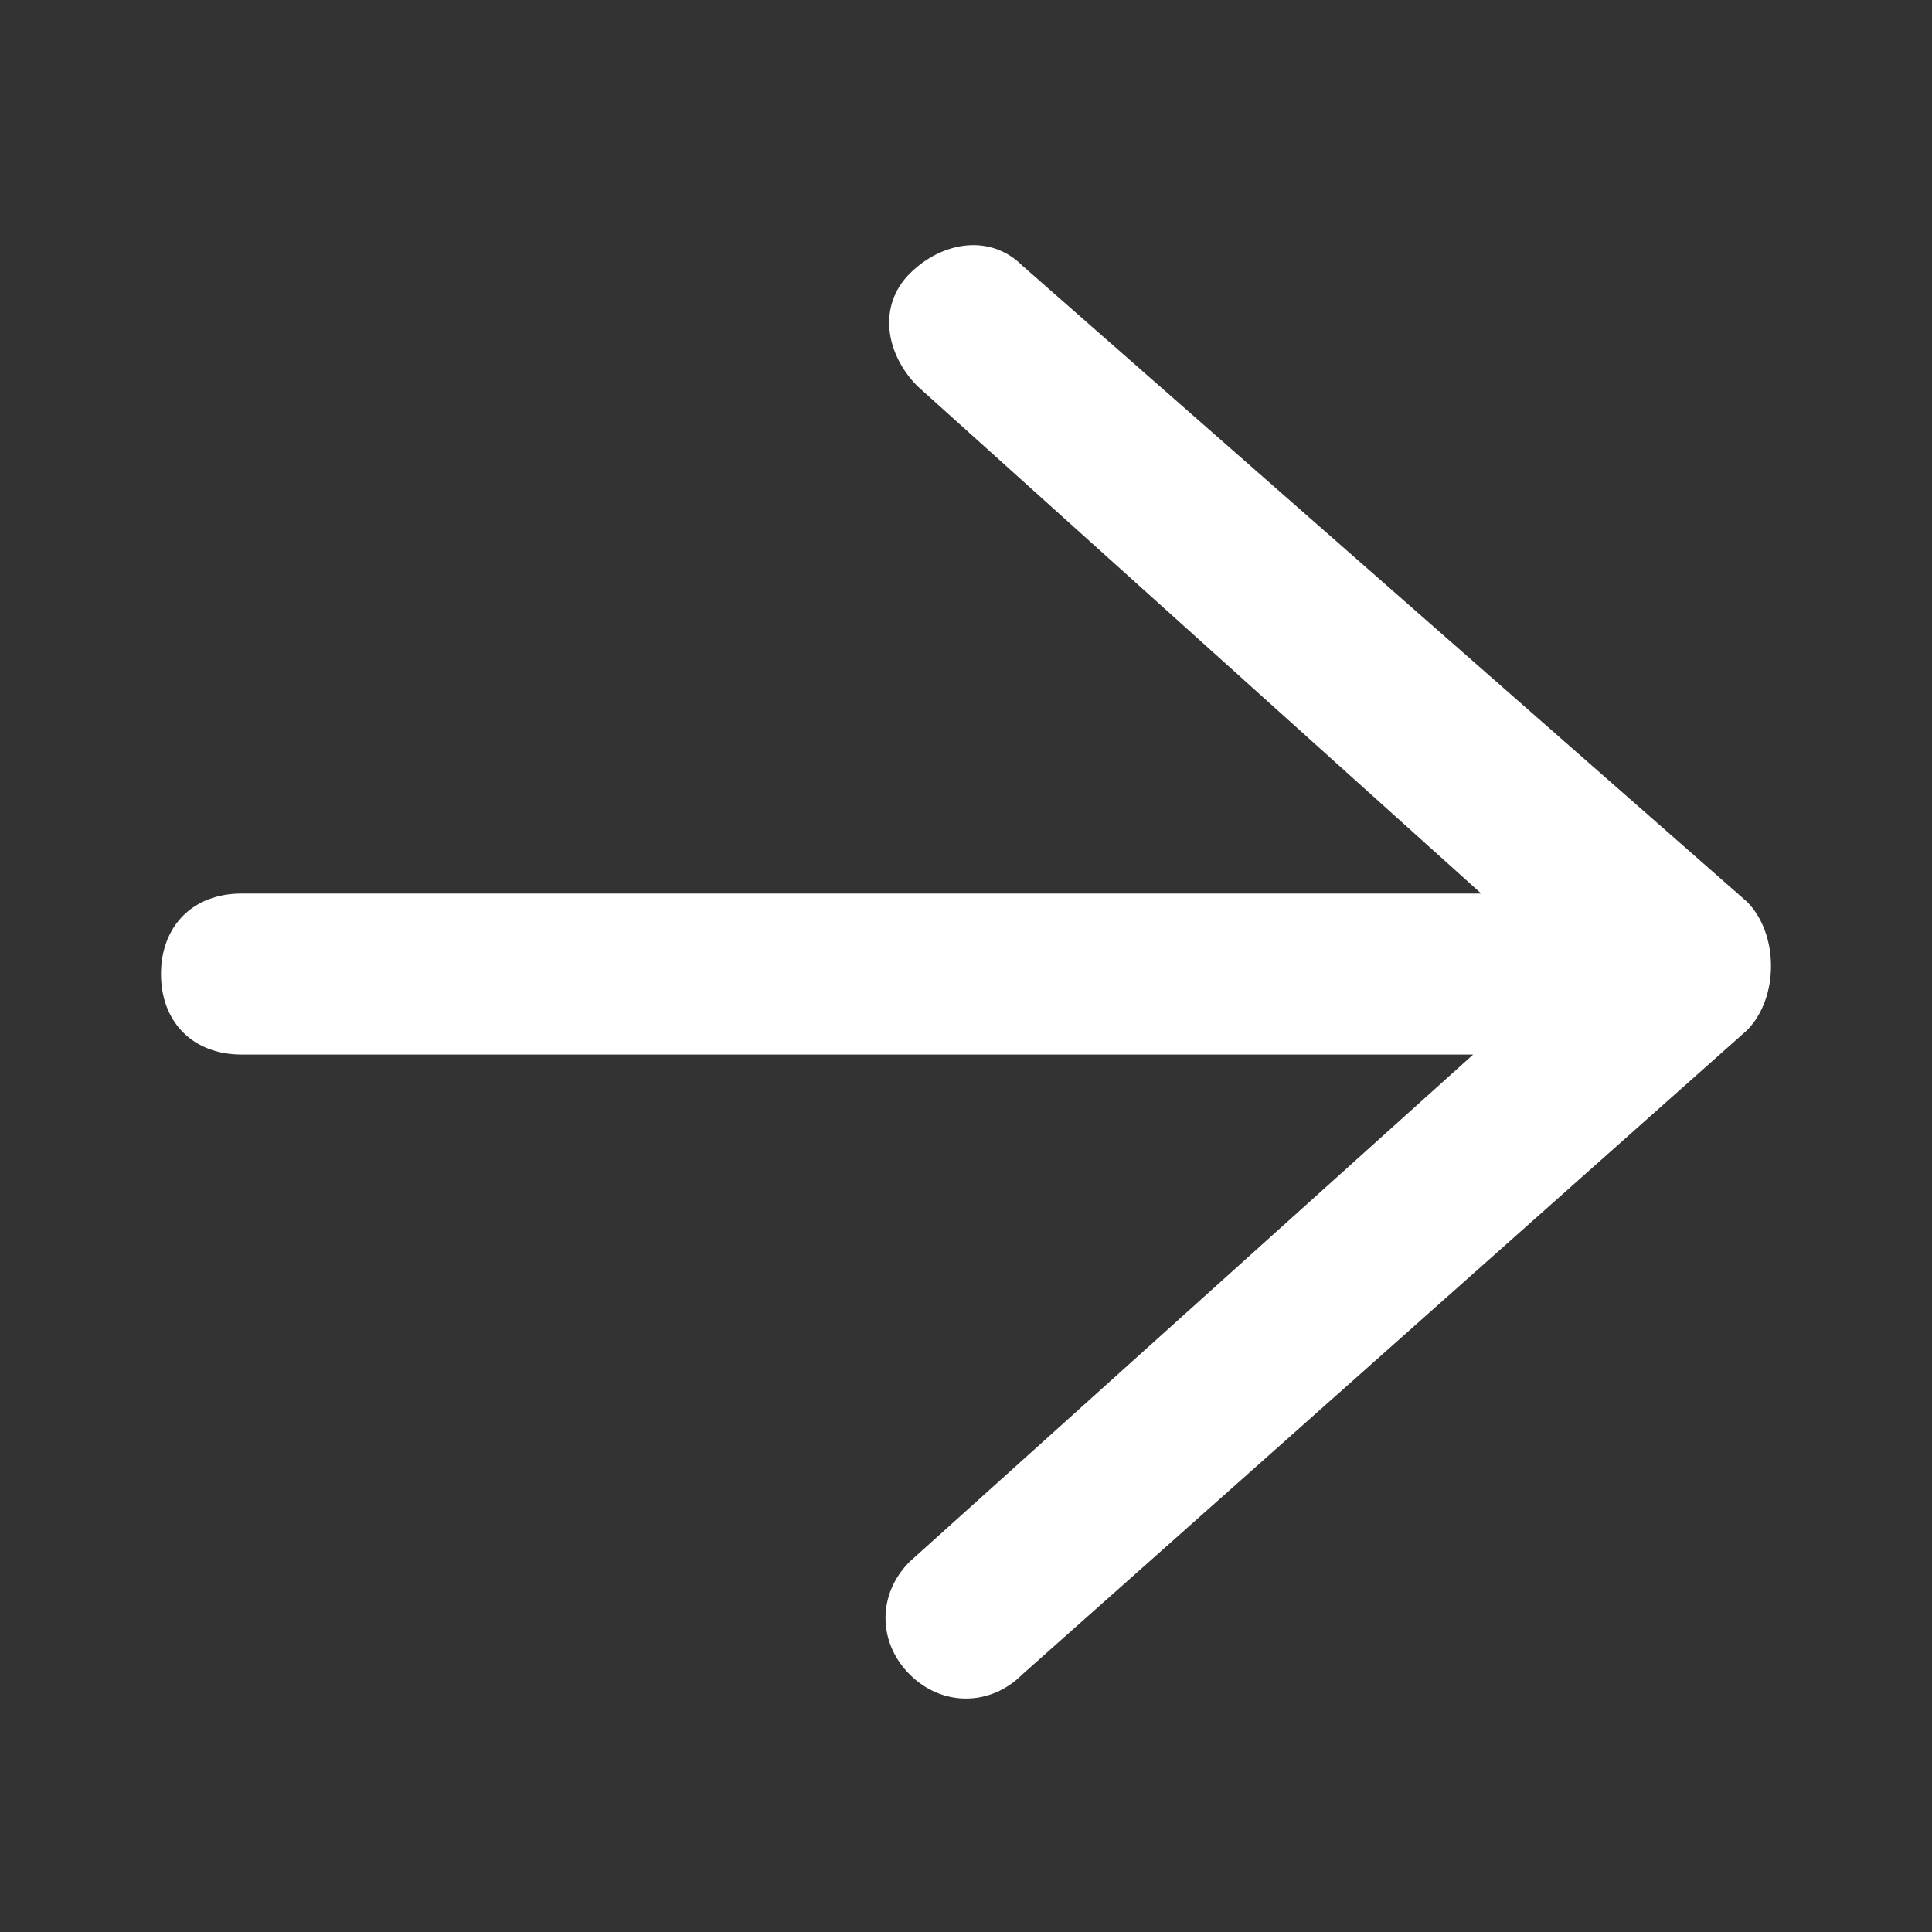 <?xml version="1.0" encoding="utf-8"?>
<!-- Generator: Adobe Illustrator 23.0.1, SVG Export Plug-In . SVG Version: 6.00 Build 0)  -->
<svg version="1.1" id="Layer_1" xmlns="http://www.w3.org/2000/svg" xmlns:xlink="http://www.w3.org/1999/xlink" x="0px" y="0px"
	 viewBox="0 0 24 24" style="enable-background:new 0 0 24 24;" xml:space="preserve">
<rect x="0" y="0" width="24" height="24" fill="#333333" stroke="none"/>
<style type="text/css">
	.st0{fill-rule:evenodd;clip-rule:evenodd;fill:#FFFFFF;}
</style>
<path class="st0" d="M21.7,11.2c0.2,0.2,0.3,0.5,0.3,0.8c0,0.3-0.1,0.6-0.3,0.8l-9,8c-0.4,0.4-1,0.4-1.4,0c-0.4-0.4-0.4-1,0-1.4
	c0,0,0,0,0,0l7-6.3H3c-0.6,0-1-0.4-1-1s0.4-1,1-1h15.4l-7-6.3c-0.4-0.4-0.5-1-0.1-1.4s1-0.5,1.4-0.1c0,0,0,0,0,0
	C12.7,3.3,21.7,11.2,21.7,11.2z"/>
</svg>
